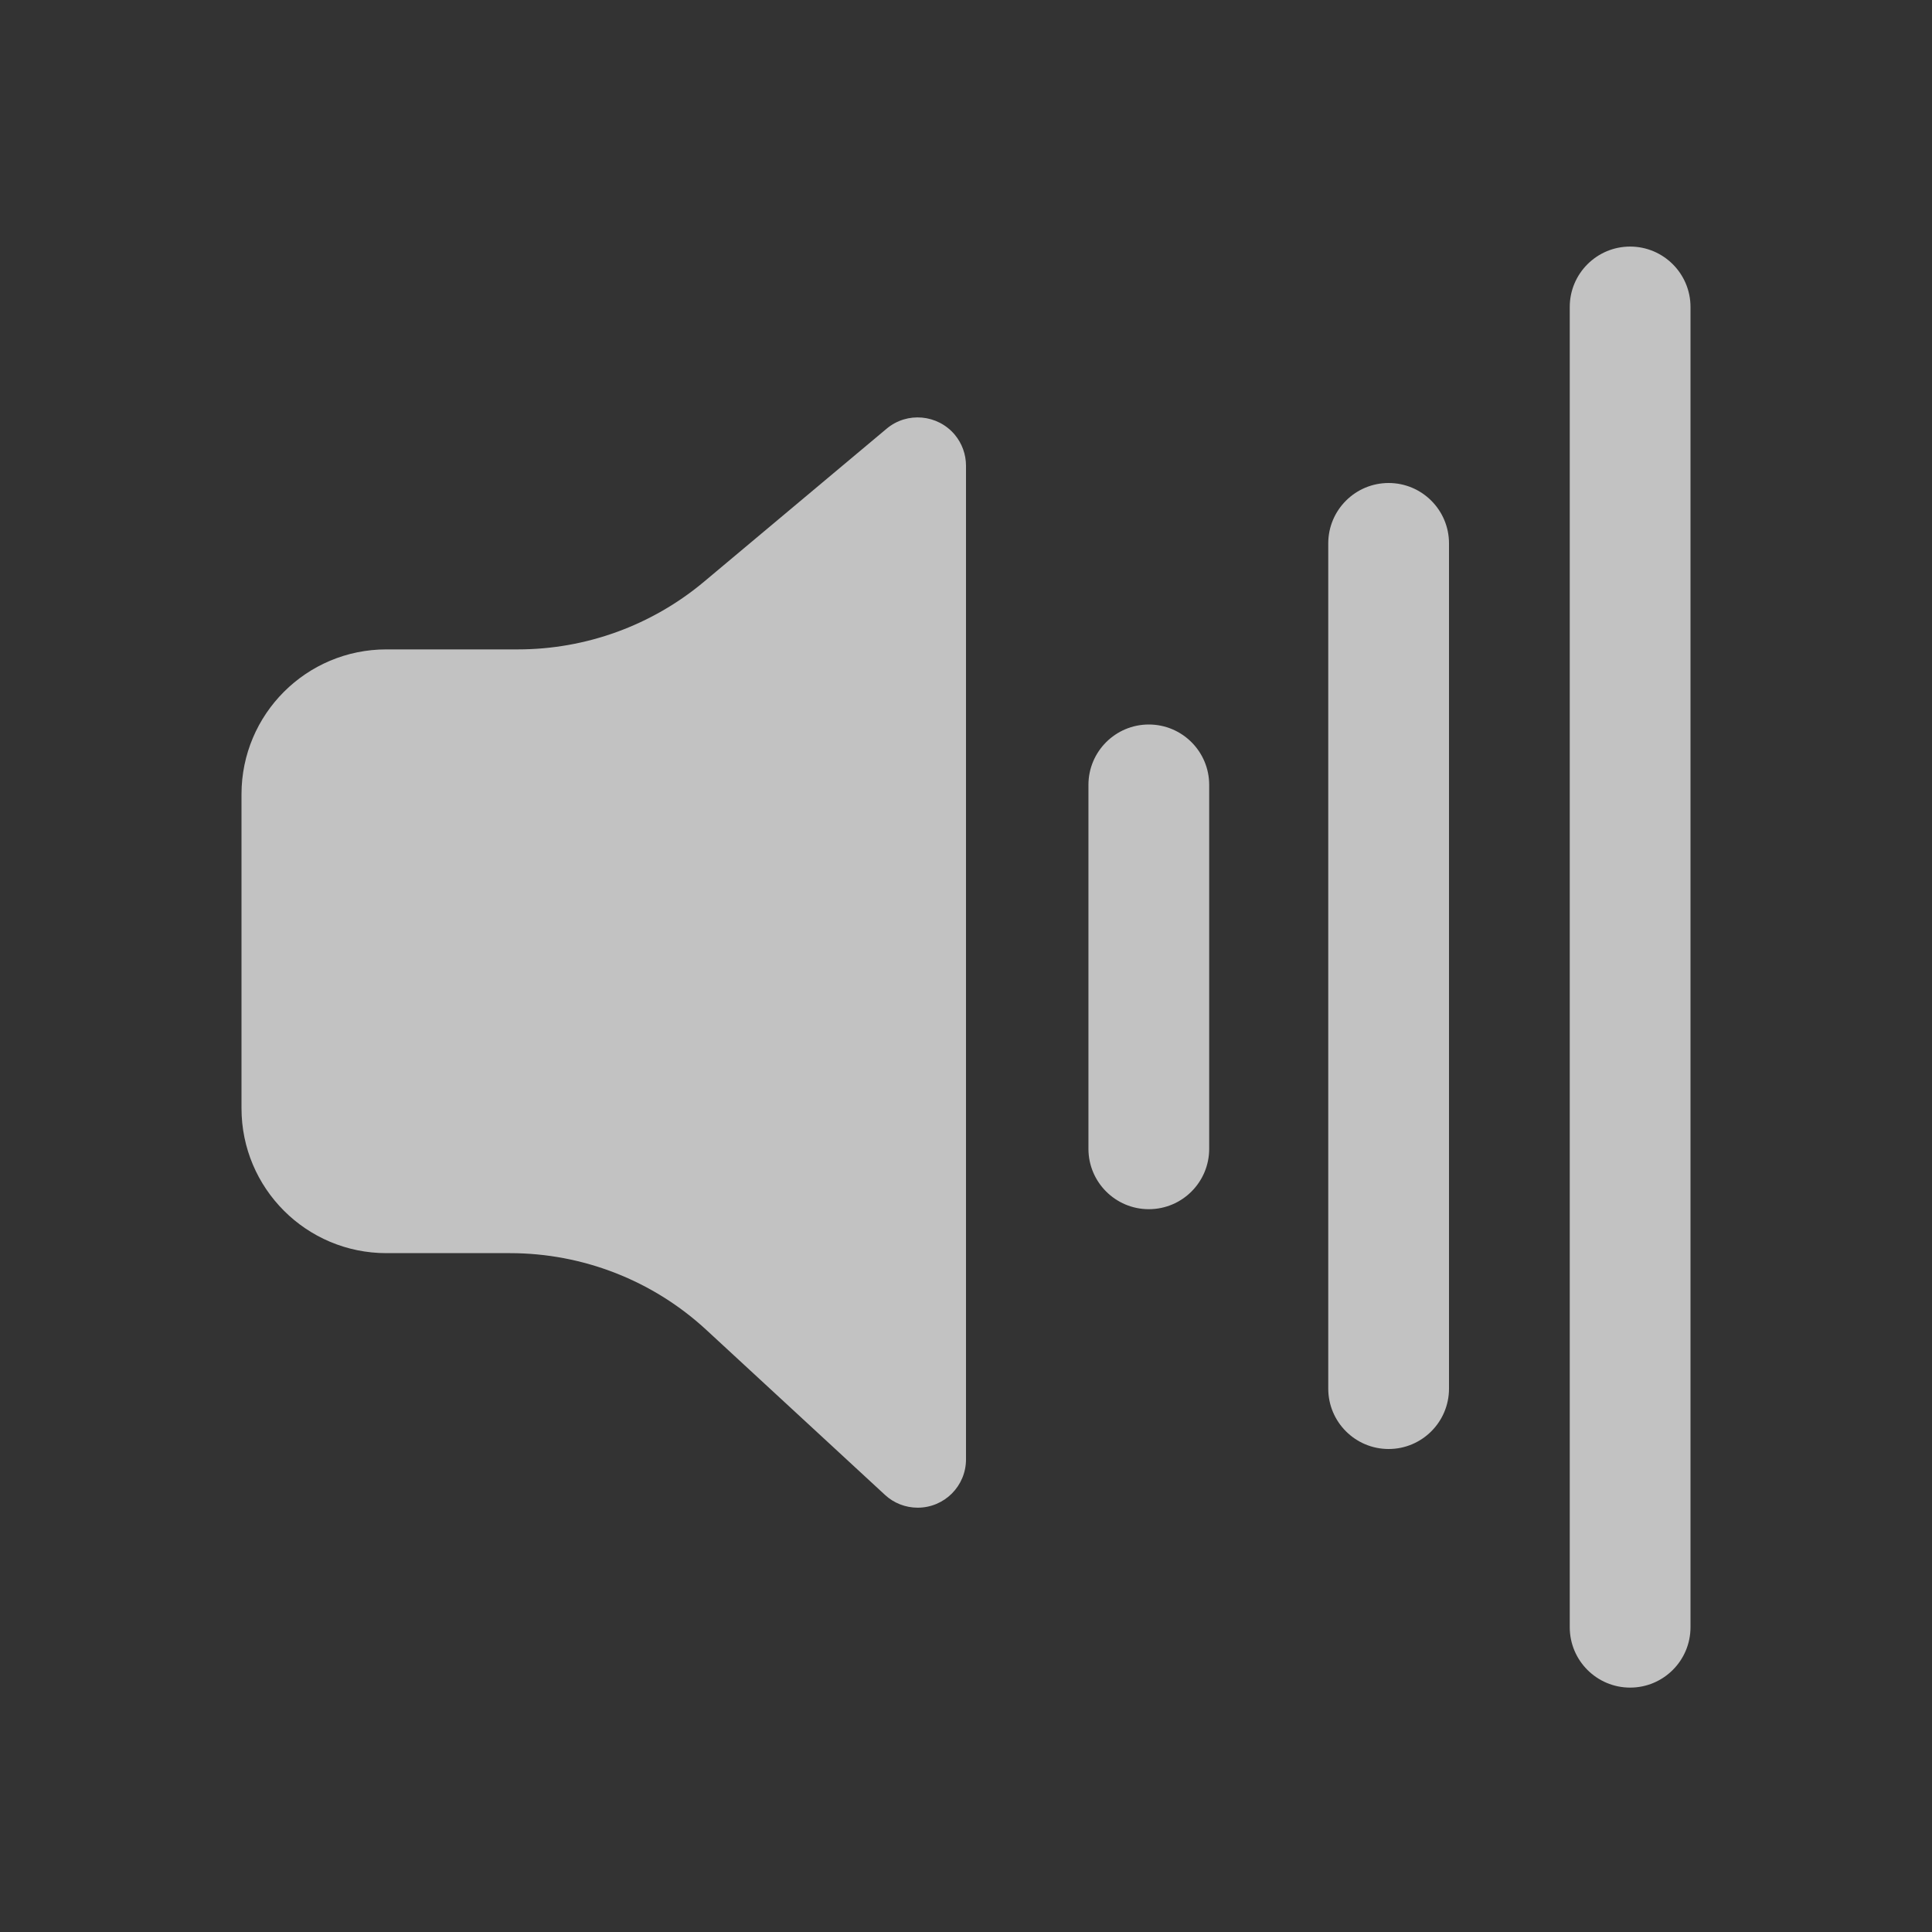 <?xml version="1.0" encoding="UTF-8"?>
<svg width="16px" height="16px" viewBox="0 0 16 16" version="1.1" xmlns="http://www.w3.org/2000/svg" xmlns:xlink="http://www.w3.org/1999/xlink">
    <rect x="0" y="0" width="16" height="16" fill="#333333" stroke="none"/>
    <title>ICON / Device /voice-light</title>
    <g id="ICON-/-Device-/voice-light" stroke="none" stroke-width="1" fill="none" fill-rule="evenodd" fill-opacity="0.7">
        <g id="ICON-/-MenuItem-/-Volume+" transform="translate(2, 2.042)" fill="#FFFFFF" fill-rule="nonzero">
            <path d="M3.831,2.775 L5.343,1.508 C5.512,1.366 5.765,1.389 5.907,1.558 C5.967,1.63 6,1.721 6,1.815 L6,10.044 C6,10.265 5.821,10.444 5.6,10.444 C5.499,10.444 5.402,10.406 5.329,10.338 L3.851,8.973 C3.408,8.563 2.827,8.336 2.223,8.336 L1.2,8.336 C0.537,8.336 8.09053986e-14,7.799 0,7.136 L0,4.536 C-2.74649207e-14,3.873 0.537,3.336 1.2,3.336 L2.289,3.336 C2.853,3.336 3.399,3.137 3.831,2.775 Z" id="Path"></path>
            <path d="M11,0.5 C11,0.224 11.224,0 11.5,0 C11.776,0 12,0.224 12,0.5 L12,11.434 C12,11.71 11.776,11.934 11.5,11.934 C11.224,11.934 11,11.71 11,11.434 L11,0.5 Z M9,2.458 C9,2.182 9.224,1.958 9.5,1.958 C9.776,1.958 10,2.182 10,2.458 L10,9.458 C10,9.734 9.776,9.958 9.5,9.958 C9.224,9.958 9,9.734 9,9.458 L9,2.458 Z M7.014,4.458 C7.014,4.182 7.238,3.958 7.514,3.958 C7.79,3.958 8.014,4.182 8.014,4.458 L8.014,7.472 C8.014,7.748 7.79,7.972 7.514,7.972 C7.238,7.972 7.014,7.748 7.014,7.472 L7.014,4.458 Z" id="Stroke-2"></path>
        </g>
    </g>
</svg>